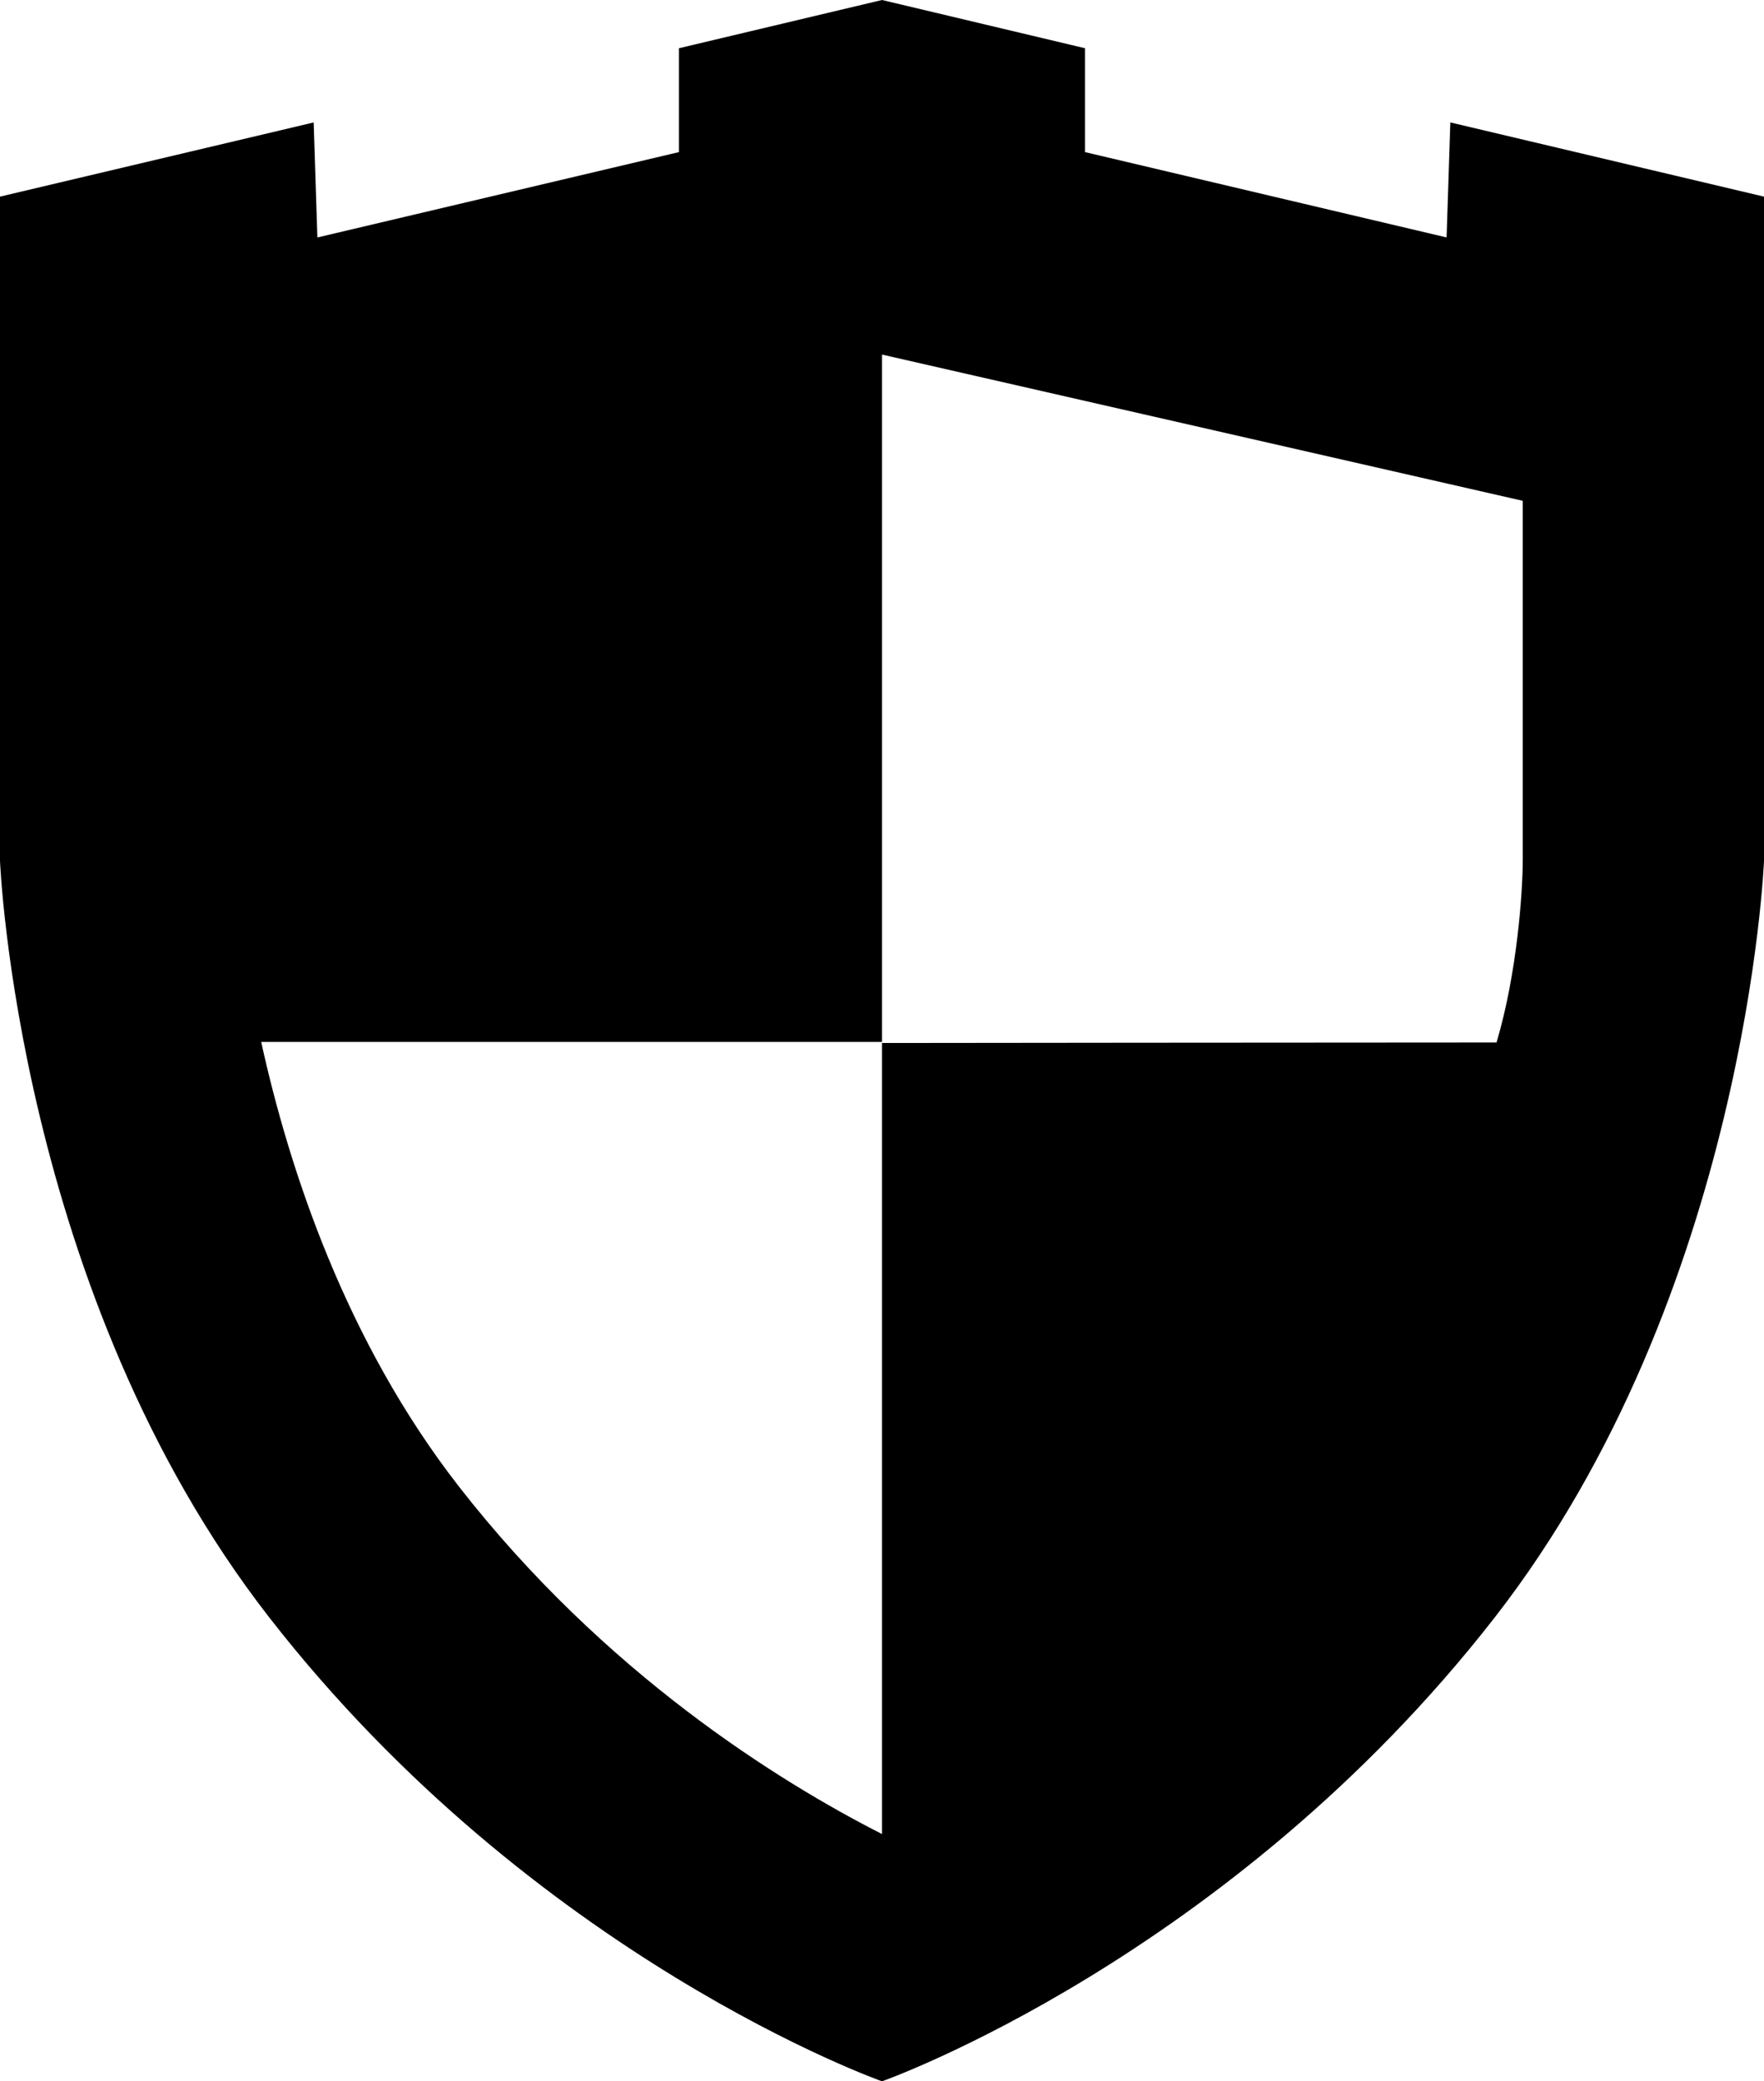 <svg width="89" height="105" viewBox="0 0 89 105" xmlns="http://www.w3.org/2000/svg"><title>icon-shield</title><path d="M76.827 43.423c0 1.531-.278 5.672-1.322 9.17-7.98 0-29.594.023-31.006.025v39.908C39.3 89.88 30.49 84.415 23.15 74.989c-5.707-7.332-8.555-15.982-9.972-22.425H44.5V17.888l32.328 7.378v18.157zM73.174 6.176l-.188 5.803L54.74 7.673v-5.24L44.5 0 34.257 2.433v5.24L16.013 11.98l-.187-5.803L0 9.92v33.503S.865 65.26 13.59 81.605C26.995 98.822 44.5 105 44.5 105s17.502-6.178 30.91-23.395C88.132 65.26 89 43.423 89 43.423V9.92L73.174 6.176z" fill-rule="evenodd"/></svg>
